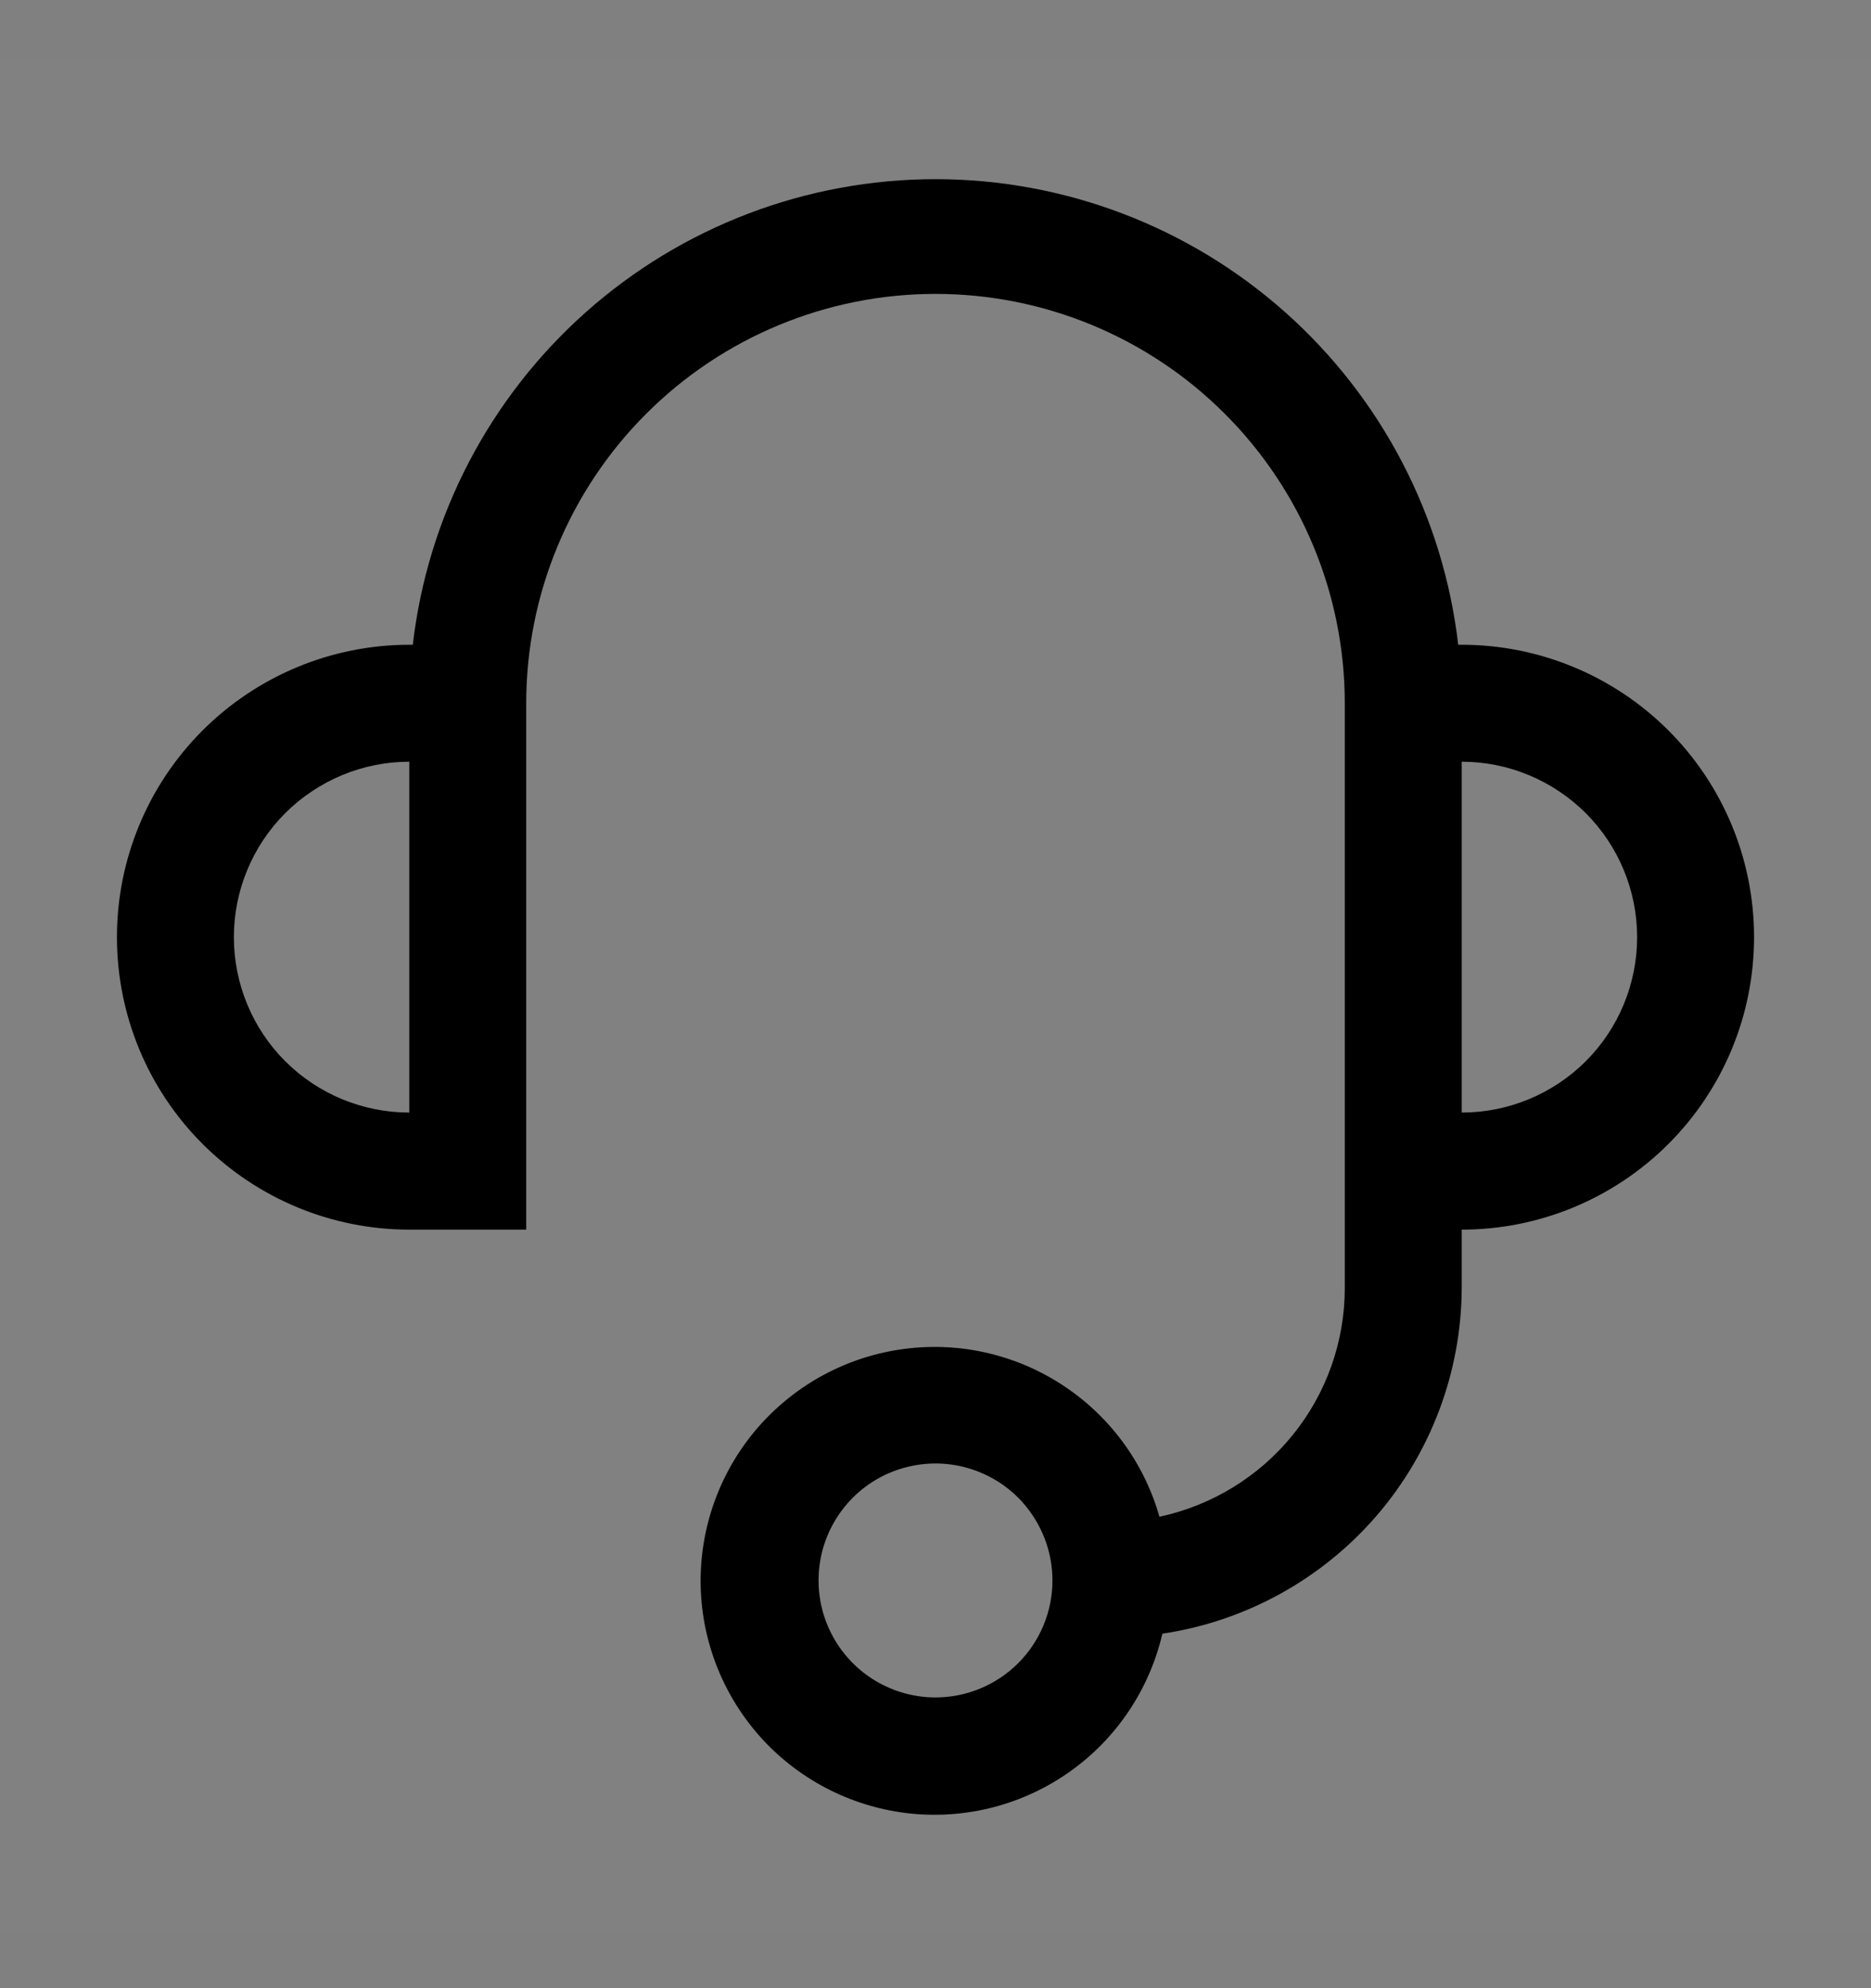 <svg viewBox="0 0 16 17" fill="none" xmlns="http://www.w3.org/2000/svg">
<rect x="0" y="0" width="16" height="17" fill="#808080" stroke="none"/>
<rect width="16" height="16" transform="translate(0 0.514)" fill="white" fill-opacity="0.01" style="mix-blend-mode:multiply"/>
<path d="M12.5 5.513H12.47C12.343 4.417 11.817 3.406 10.993 2.672C10.169 1.938 9.104 1.532 8 1.532C6.896 1.532 5.831 1.938 5.007 2.672C4.183 3.406 3.657 4.417 3.53 5.513H3.5C2.837 5.513 2.201 5.777 1.732 6.246C1.263 6.715 1 7.35 1 8.013C1 8.677 1.263 9.312 1.732 9.781C2.201 10.25 2.837 10.514 3.5 10.514H4.5V6.013C4.5 5.085 4.869 4.195 5.525 3.539C6.181 2.882 7.072 2.513 8 2.513C8.928 2.513 9.819 2.882 10.475 3.539C11.131 4.195 11.5 5.085 11.5 6.013V11.014C11.5 11.472 11.342 11.916 11.054 12.271C10.765 12.627 10.363 12.873 9.915 12.969C9.782 12.5 9.482 12.097 9.072 11.834C8.663 11.571 8.171 11.466 7.69 11.54C7.209 11.613 6.771 11.86 6.458 12.233C6.146 12.606 5.98 13.08 5.992 13.567C6.004 14.053 6.194 14.519 6.524 14.876C6.855 15.233 7.305 15.457 7.789 15.507C8.274 15.556 8.759 15.427 9.155 15.144C9.551 14.861 9.83 14.443 9.94 13.969C10.649 13.863 11.298 13.507 11.768 12.965C12.237 12.423 12.497 11.731 12.5 11.014V10.514C13.163 10.514 13.799 10.25 14.268 9.781C14.737 9.312 15 8.677 15 8.013C15 7.35 14.737 6.715 14.268 6.246C13.799 5.777 13.163 5.513 12.5 5.513ZM2 8.013C2 7.616 2.158 7.234 2.439 6.953C2.721 6.672 3.102 6.513 3.5 6.513V9.513C3.102 9.513 2.721 9.355 2.439 9.074C2.158 8.793 2 8.411 2 8.013V8.013ZM8 14.514C7.802 14.514 7.609 14.455 7.444 14.345C7.28 14.235 7.152 14.079 7.076 13.896C7 13.713 6.981 13.512 7.019 13.318C7.058 13.124 7.153 12.946 7.293 12.806C7.433 12.666 7.611 12.571 7.805 12.533C7.999 12.494 8.2 12.514 8.383 12.59C8.565 12.665 8.722 12.793 8.831 12.958C8.941 13.122 9 13.316 9 13.514C9 13.779 8.895 14.033 8.707 14.221C8.52 14.408 8.265 14.514 8 14.514V14.514ZM12.5 9.513V6.513C12.898 6.513 13.279 6.672 13.561 6.953C13.842 7.234 14 7.616 14 8.013C14 8.411 13.842 8.793 13.561 9.074C13.279 9.355 12.898 9.513 12.5 9.513V9.513Z" fill="currentColor"/>
</svg>

